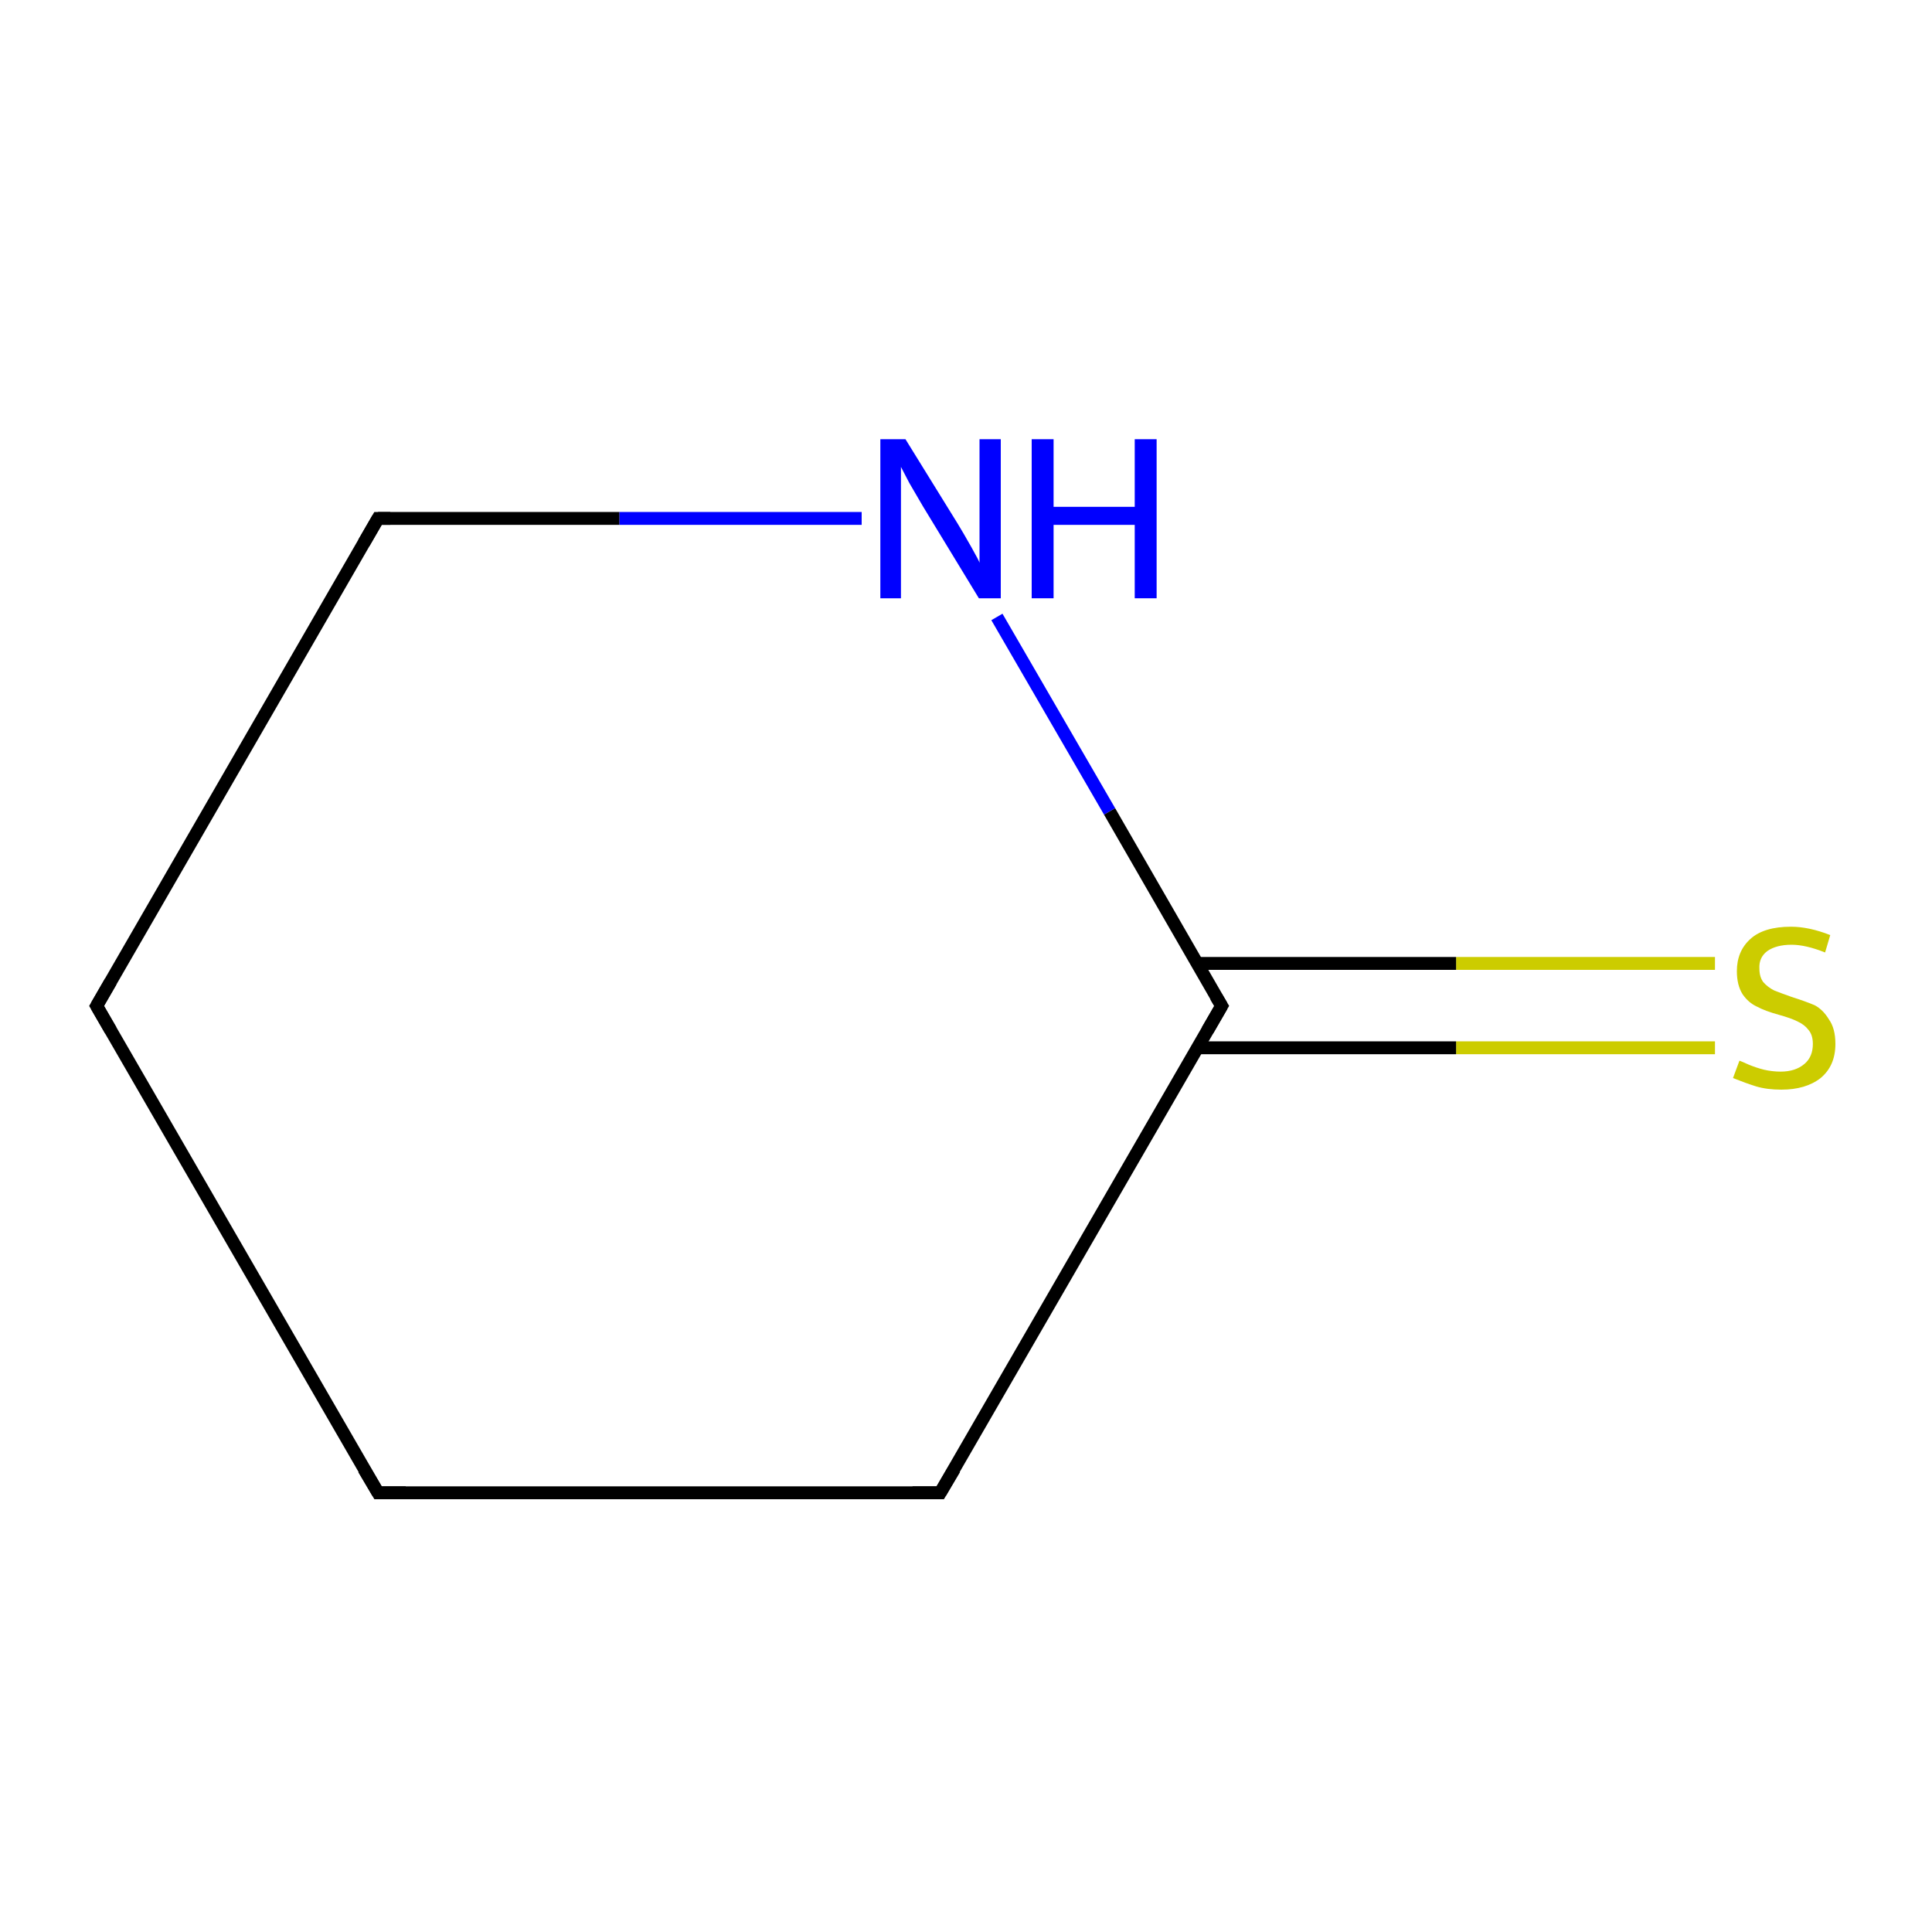 <?xml version='1.0' encoding='iso-8859-1'?>
<svg version='1.1' baseProfile='full'
              xmlns='http://www.w3.org/2000/svg'
                      xmlns:rdkit='http://www.rdkit.org/xml'
                      xmlns:xlink='http://www.w3.org/1999/xlink'
                  xml:space='preserve'
width='300px' height='300px' viewBox='0 0 300 300'>
<!-- END OF HEADER -->
<rect style='opacity:1.0;fill:#FFFFFF;stroke:none' width='300.0' height='300.0' x='0.0' y='0.0'> </rect>
<path class='bond-0 atom-0 atom-1' d='M 266.3,162.7 L 226.1,162.7' style='fill:none;fill-rule:evenodd;stroke:#CCCC00;stroke-width:2.0px;stroke-linecap:butt;stroke-linejoin:miter;stroke-opacity:1' />
<path class='bond-0 atom-0 atom-1' d='M 226.1,162.7 L 185.9,162.7' style='fill:none;fill-rule:evenodd;stroke:#000000;stroke-width:2.0px;stroke-linecap:butt;stroke-linejoin:miter;stroke-opacity:1' />
<path class='bond-0 atom-0 atom-1' d='M 266.3,149.6 L 226.1,149.6' style='fill:none;fill-rule:evenodd;stroke:#CCCC00;stroke-width:2.0px;stroke-linecap:butt;stroke-linejoin:miter;stroke-opacity:1' />
<path class='bond-0 atom-0 atom-1' d='M 226.1,149.6 L 185.9,149.6' style='fill:none;fill-rule:evenodd;stroke:#000000;stroke-width:2.0px;stroke-linecap:butt;stroke-linejoin:miter;stroke-opacity:1' />
<path class='bond-1 atom-1 atom-2' d='M 189.7,156.2 L 146.0,231.8' style='fill:none;fill-rule:evenodd;stroke:#000000;stroke-width:2.0px;stroke-linecap:butt;stroke-linejoin:miter;stroke-opacity:1' />
<path class='bond-2 atom-2 atom-3' d='M 146.0,231.8 L 58.7,231.8' style='fill:none;fill-rule:evenodd;stroke:#000000;stroke-width:2.0px;stroke-linecap:butt;stroke-linejoin:miter;stroke-opacity:1' />
<path class='bond-3 atom-3 atom-4' d='M 58.7,231.8 L 15.0,156.2' style='fill:none;fill-rule:evenodd;stroke:#000000;stroke-width:2.0px;stroke-linecap:butt;stroke-linejoin:miter;stroke-opacity:1' />
<path class='bond-4 atom-4 atom-5' d='M 15.0,156.2 L 58.7,80.5' style='fill:none;fill-rule:evenodd;stroke:#000000;stroke-width:2.0px;stroke-linecap:butt;stroke-linejoin:miter;stroke-opacity:1' />
<path class='bond-5 atom-5 atom-6' d='M 58.7,80.5 L 96.2,80.5' style='fill:none;fill-rule:evenodd;stroke:#000000;stroke-width:2.0px;stroke-linecap:butt;stroke-linejoin:miter;stroke-opacity:1' />
<path class='bond-5 atom-5 atom-6' d='M 96.2,80.5 L 133.8,80.5' style='fill:none;fill-rule:evenodd;stroke:#0000FF;stroke-width:2.0px;stroke-linecap:butt;stroke-linejoin:miter;stroke-opacity:1' />
<path class='bond-6 atom-6 atom-1' d='M 154.8,95.8 L 172.3,126.0' style='fill:none;fill-rule:evenodd;stroke:#0000FF;stroke-width:2.0px;stroke-linecap:butt;stroke-linejoin:miter;stroke-opacity:1' />
<path class='bond-6 atom-6 atom-1' d='M 172.3,126.0 L 189.7,156.2' style='fill:none;fill-rule:evenodd;stroke:#000000;stroke-width:2.0px;stroke-linecap:butt;stroke-linejoin:miter;stroke-opacity:1' />
<path d='M 187.5,160.0 L 189.7,156.2 L 188.8,154.7' style='fill:none;stroke:#000000;stroke-width:2.0px;stroke-linecap:butt;stroke-linejoin:miter;stroke-miterlimit:10;stroke-opacity:1;' />
<path d='M 148.2,228.1 L 146.0,231.8 L 141.7,231.8' style='fill:none;stroke:#000000;stroke-width:2.0px;stroke-linecap:butt;stroke-linejoin:miter;stroke-miterlimit:10;stroke-opacity:1;' />
<path d='M 63.0,231.8 L 58.7,231.8 L 56.5,228.1' style='fill:none;stroke:#000000;stroke-width:2.0px;stroke-linecap:butt;stroke-linejoin:miter;stroke-miterlimit:10;stroke-opacity:1;' />
<path d='M 17.2,160.0 L 15.0,156.2 L 17.2,152.4' style='fill:none;stroke:#000000;stroke-width:2.0px;stroke-linecap:butt;stroke-linejoin:miter;stroke-miterlimit:10;stroke-opacity:1;' />
<path d='M 56.5,84.3 L 58.7,80.5 L 60.6,80.5' style='fill:none;stroke:#000000;stroke-width:2.0px;stroke-linecap:butt;stroke-linejoin:miter;stroke-miterlimit:10;stroke-opacity:1;' />
<path class='atom-0' d='M 270.1 164.7
Q 270.4 164.8, 271.5 165.3
Q 272.7 165.8, 273.9 166.1
Q 275.2 166.4, 276.5 166.4
Q 278.8 166.4, 280.2 165.2
Q 281.5 164.1, 281.5 162.1
Q 281.5 160.7, 280.8 159.9
Q 280.2 159.1, 279.1 158.6
Q 278.1 158.1, 276.3 157.6
Q 274.1 157.0, 272.8 156.3
Q 271.5 155.7, 270.6 154.4
Q 269.7 153.0, 269.7 150.8
Q 269.7 147.7, 271.8 145.8
Q 273.9 143.9, 278.1 143.9
Q 280.9 143.9, 284.2 145.2
L 283.4 147.9
Q 280.4 146.7, 278.2 146.7
Q 275.8 146.7, 274.4 147.7
Q 273.1 148.7, 273.2 150.4
Q 273.2 151.7, 273.8 152.5
Q 274.5 153.3, 275.5 153.8
Q 276.5 154.2, 278.2 154.8
Q 280.4 155.5, 281.8 156.1
Q 283.1 156.8, 284.0 158.3
Q 285.0 159.7, 285.0 162.1
Q 285.0 165.5, 282.7 167.4
Q 280.4 169.2, 276.6 169.2
Q 274.4 169.2, 272.7 168.7
Q 271.1 168.2, 269.1 167.4
L 270.1 164.7
' fill='#CCCC00'/>
<path class='atom-6' d='M 140.6 68.2
L 148.7 81.3
Q 149.5 82.6, 150.8 84.9
Q 152.1 87.2, 152.1 87.4
L 152.1 68.2
L 155.4 68.2
L 155.4 92.9
L 152.0 92.9
L 143.3 78.6
Q 142.3 76.9, 141.2 75.0
Q 140.2 73.1, 139.9 72.5
L 139.9 92.9
L 136.7 92.9
L 136.7 68.2
L 140.6 68.2
' fill='#0000FF'/>
<path class='atom-6' d='M 160.2 68.2
L 163.6 68.2
L 163.6 78.7
L 176.2 78.7
L 176.2 68.2
L 179.6 68.2
L 179.6 92.9
L 176.2 92.9
L 176.2 81.5
L 163.6 81.5
L 163.6 92.9
L 160.2 92.9
L 160.2 68.2
' fill='#0000FF'/>
</svg>
